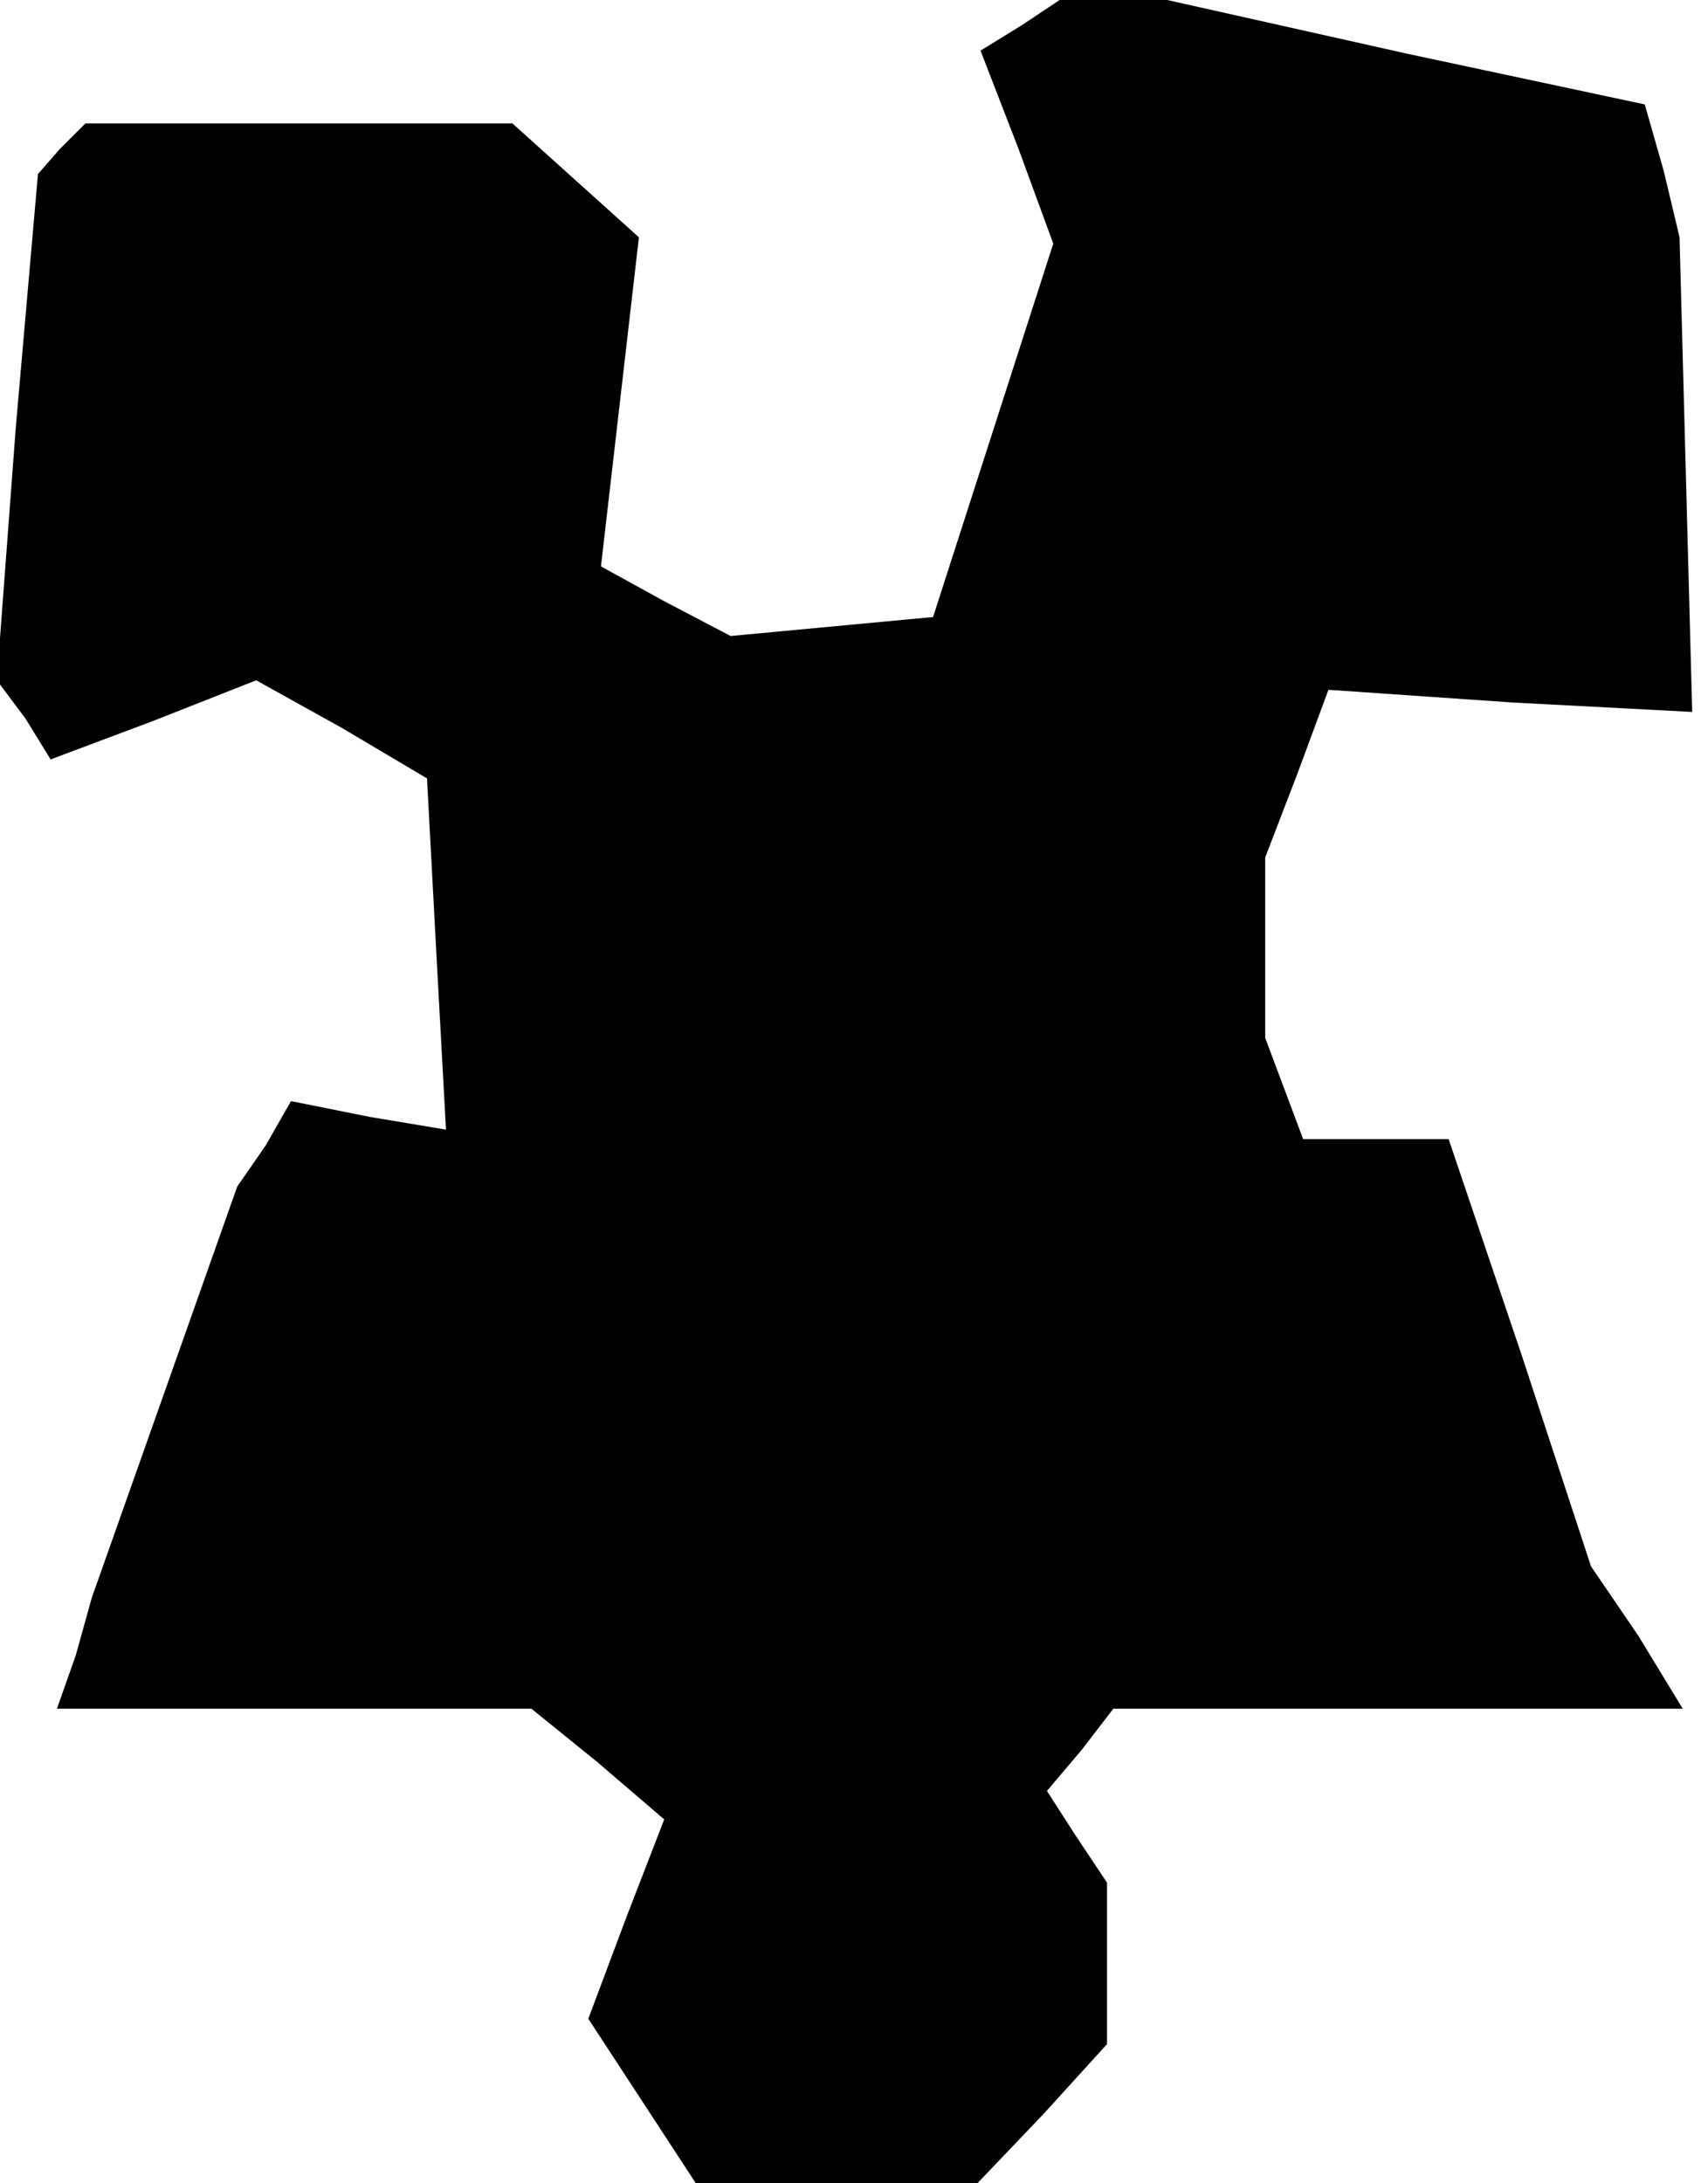 <?xml version="1.0" standalone="no"?>
<!DOCTYPE svg PUBLIC "-//W3C//DTD SVG 20010904//EN"
 "http://www.w3.org/TR/2001/REC-SVG-20010904/DTD/svg10.dtd">
<svg version="1.0" xmlns="http://www.w3.org/2000/svg"
 width="54pt" height="69pt" viewBox="0 0 54 69"
 preserveAspectRatio="xMidYMid meet">
<g transform="translate(0,69) scale(0.1,-0.1)"
fill="#000000" stroke="none">
<path d="M323 682 l-13 -8 12 -31 11 -30 -19 -59 -19 -59 -32 -3 -32 -3 -21
11 -20 11 6 52 6 52 -20 18 -20 18 -67 0 -68 0 -8 -8 -7 -8 -7 -80 -6 -80 9
-12 8 -13 32 12 33 13 27 -15 27 -16 3 -56 3 -55 -24 4 -25 5 -8 -14 -9 -13
-23 -65 -23 -65 -5 -18 -6 -17 75 0 75 0 21 -17 21 -18 -12 -31 -12 -32 17
-26 17 -26 45 0 44 0 21 22 20 22 0 25 0 26 -10 15 -9 14 11 13 10 13 90 0 90
0 -14 23 -15 22 -22 67 -23 68 -23 0 -23 0 -6 16 -6 16 0 28 0 29 10 26 10 27
58 -4 57 -3 -2 75 -2 75 -5 21 -6 21 -75 16 -76 17 -17 0 -17 0 -12 -8z"/>
</g>
</svg>

